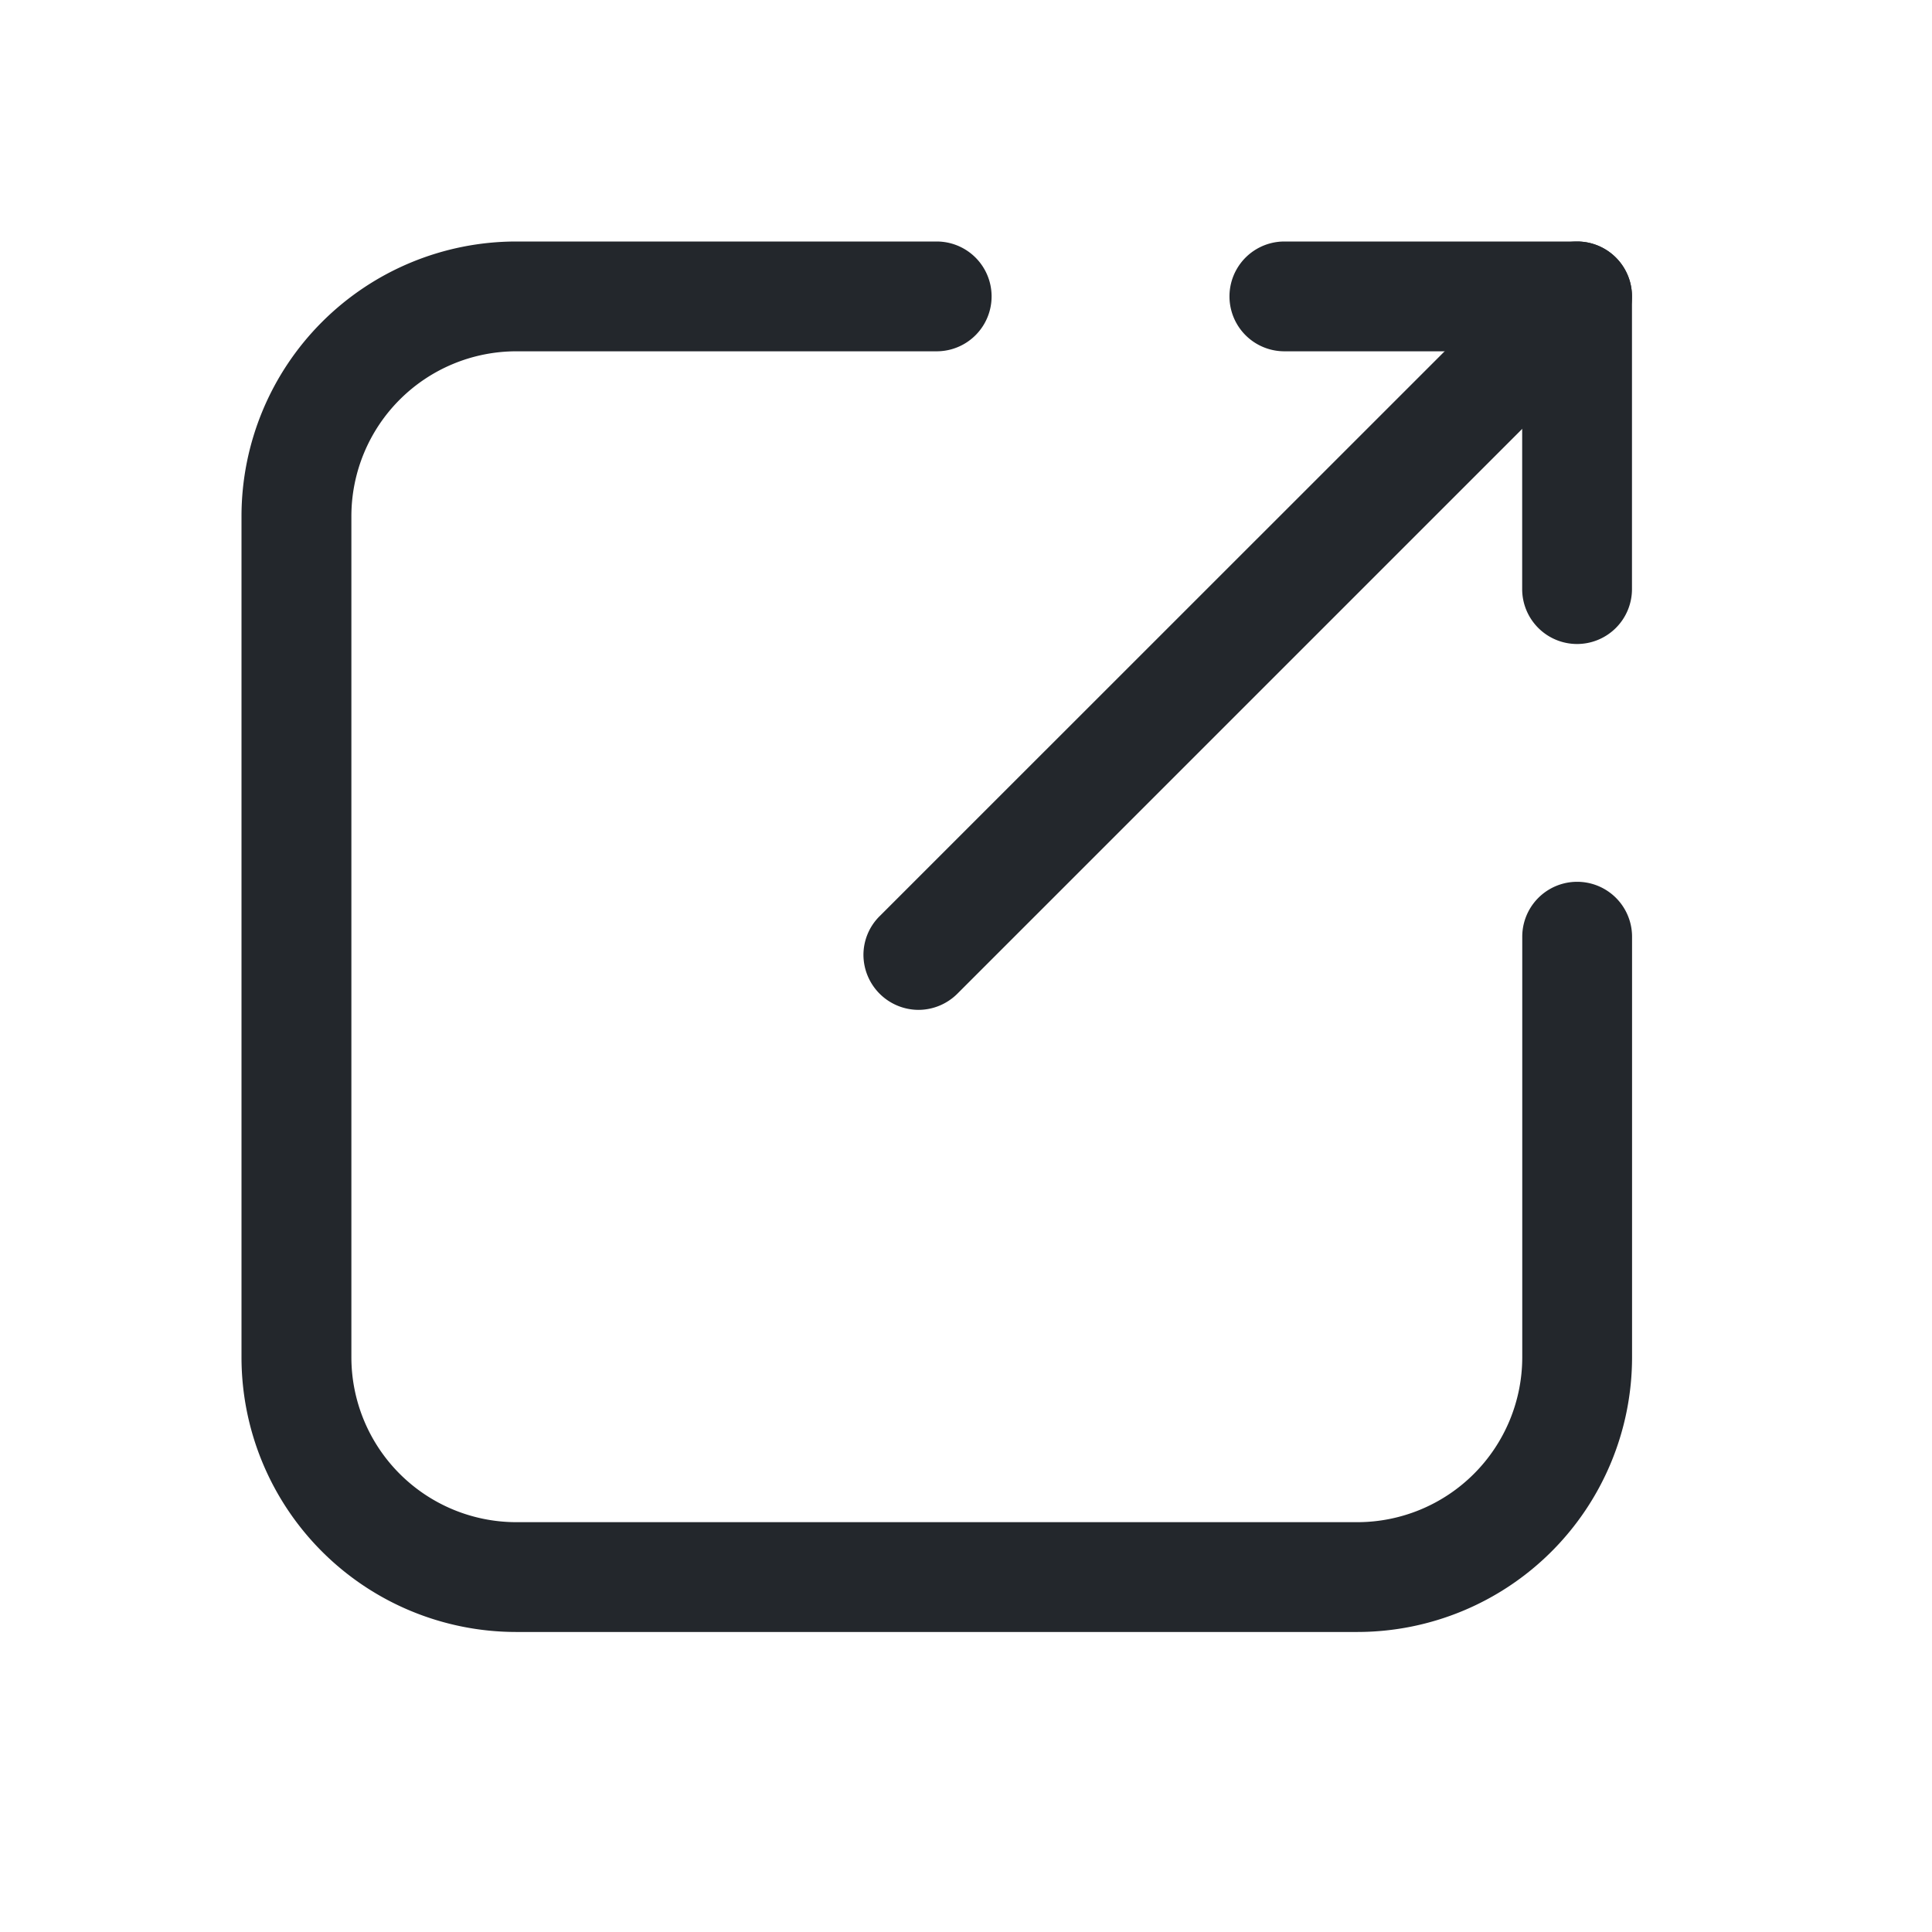 <svg xmlns="http://www.w3.org/2000/svg" width="24" height="24" fill="none" viewBox="0 0 24 24">
  <path fill="#23272C" d="M16.864 20.273H6.409A3.413 3.413 0 013 16.863V6.41A3.414 3.414 0 016.41 3h5.226a.682.682 0 010 1.364H6.41a2.05 2.05 0 00-2.045 2.045v10.455a2.05 2.05 0 002.045 2.045h10.455a2.05 2.05 0 002.045-2.045v-5.228a.682.682 0 111.364 0v5.228a3.414 3.414 0 01-3.41 3.409z"/>
  <path fill="#23272C" d="M11.41 12.545a.686.686 0 01-.684-.682.678.678 0 01.201-.482L19.11 3.2a.682.682 0 01.964.963l-8.182 8.182a.686.686 0 01-.482.2z"/>
  <path fill="#23272C" d="M19.591 4.364h-3.636a.682.682 0 110-1.364h3.636a.682.682 0 110 1.364z"/>
  <path fill="#23272C" d="M19.591 8a.682.682 0 01-.682-.682V3.682a.682.682 0 111.364 0v3.636A.682.682 0 0119.59 8z"/>
</svg>
